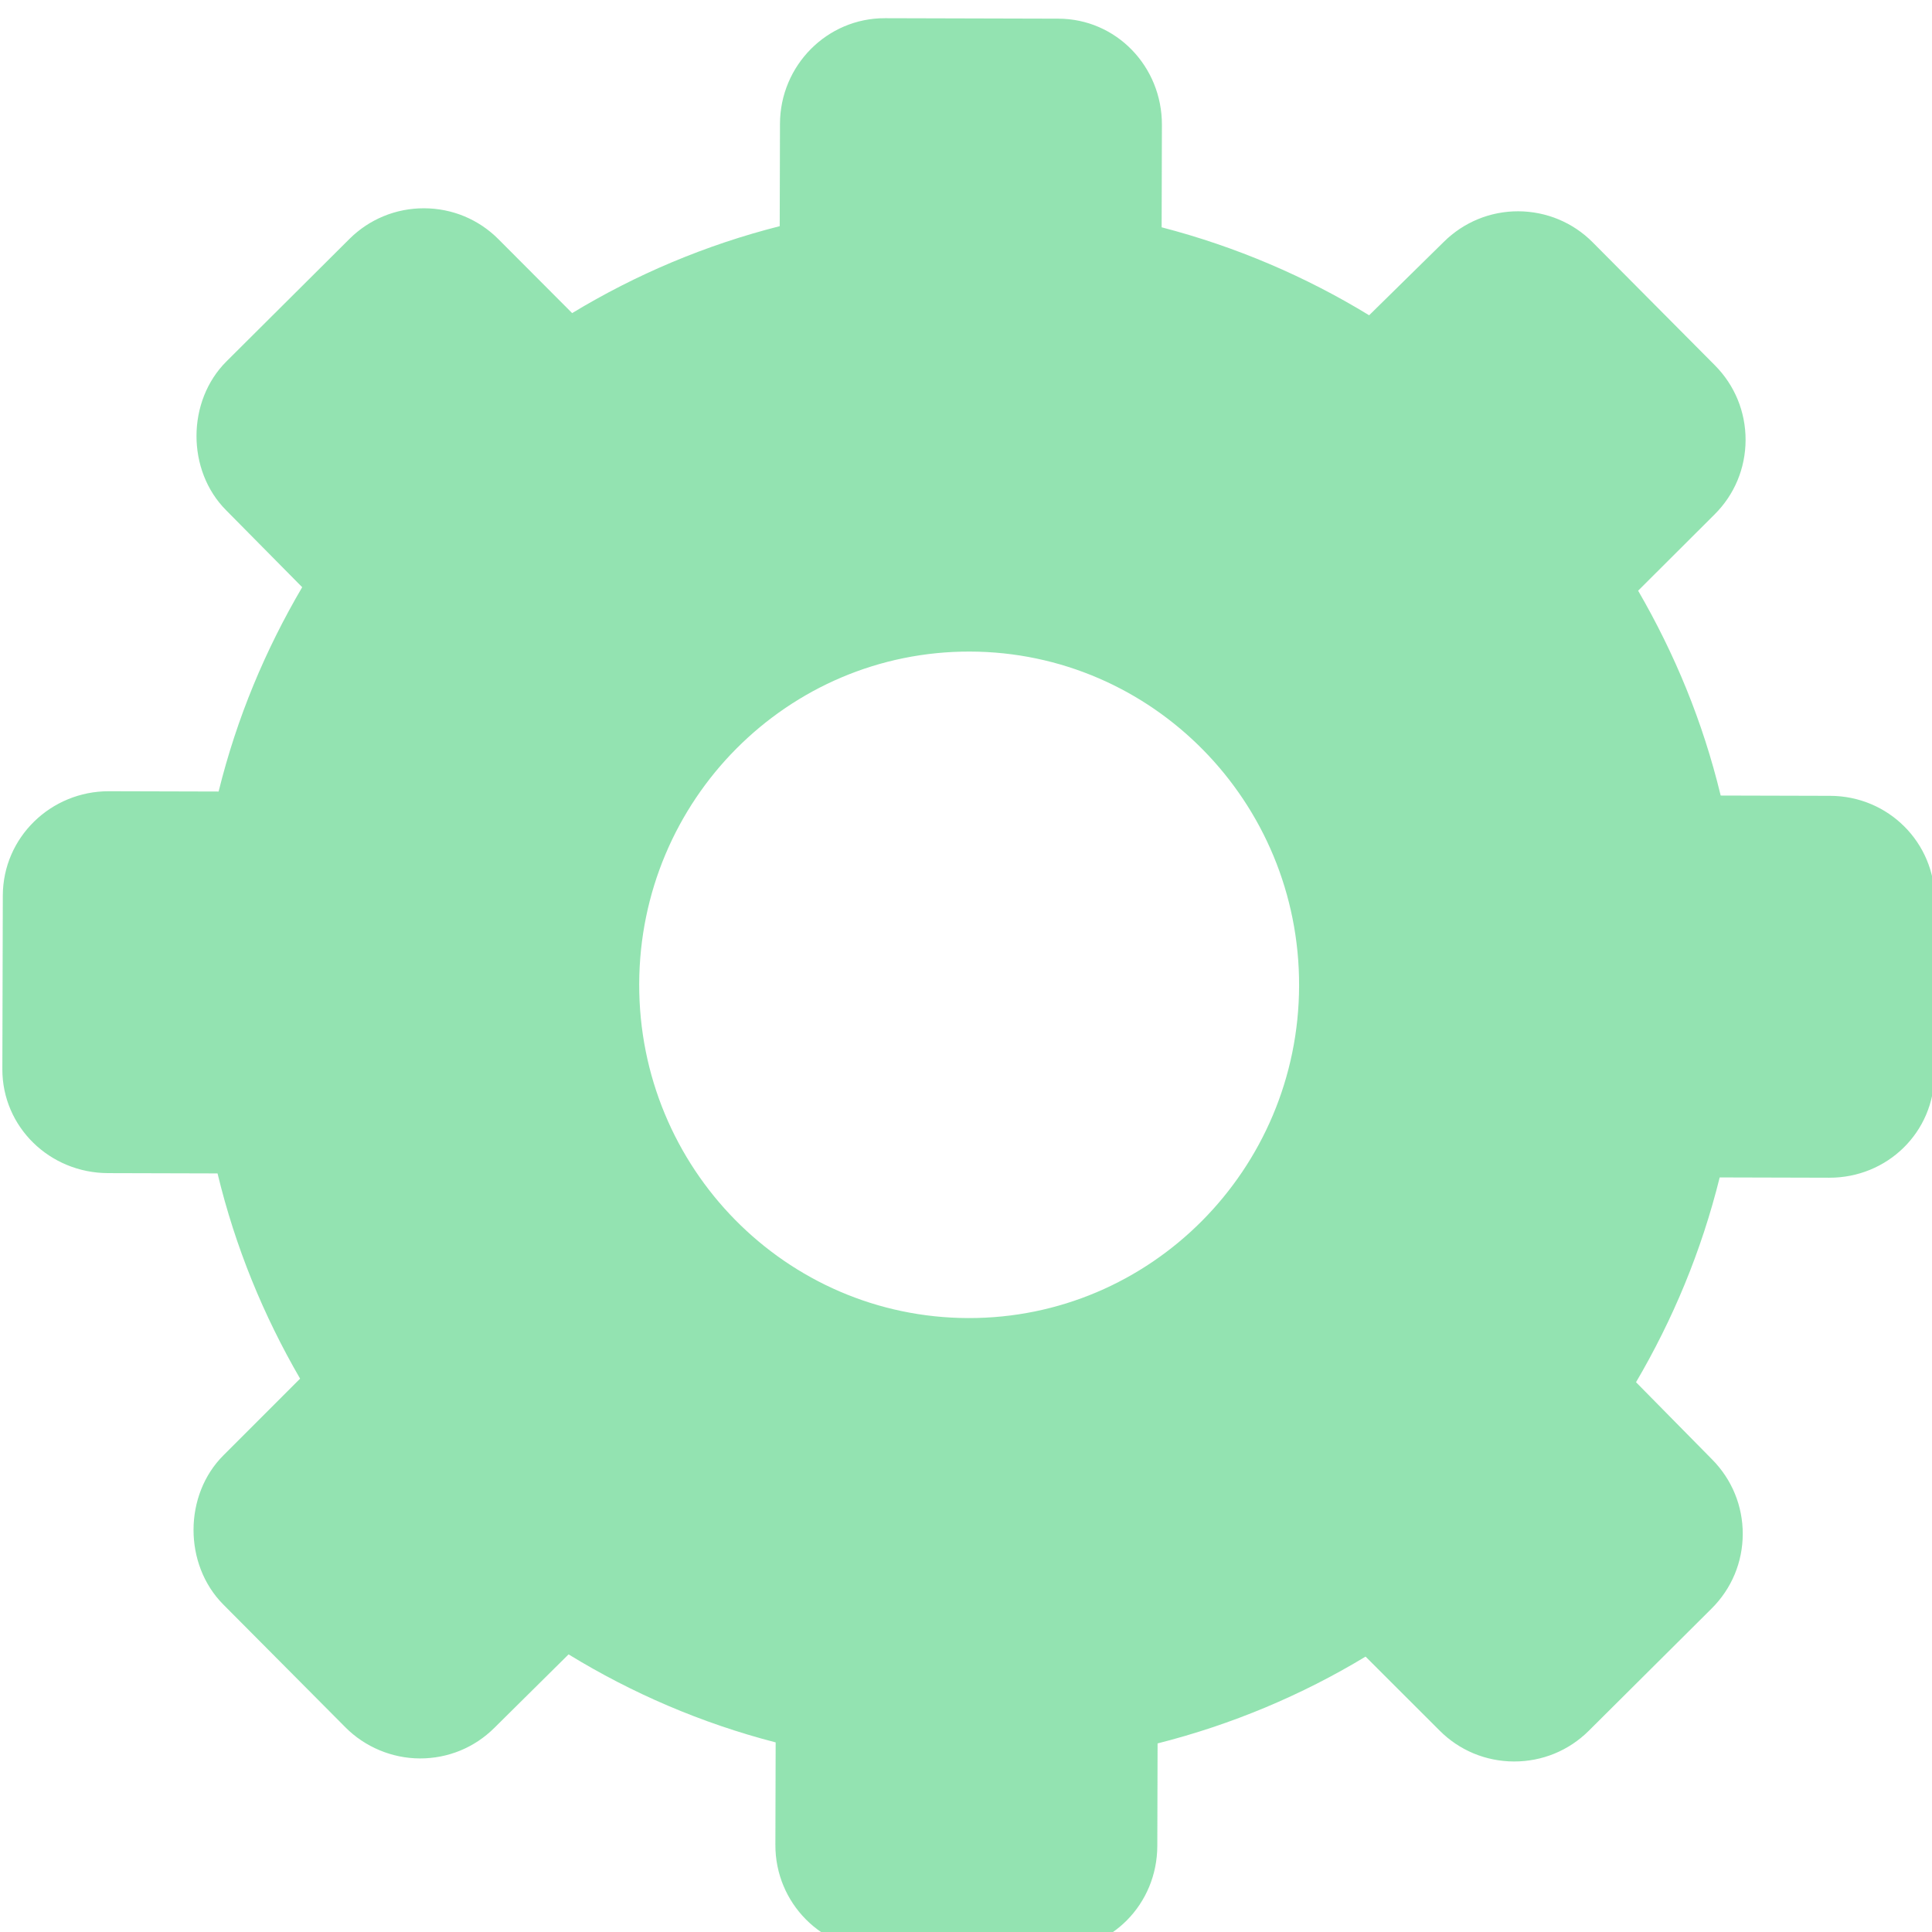 <svg width="92" height="92" viewBox="0 0 92 92" fill="none" xmlns="http://www.w3.org/2000/svg">
<path d="M37.142 5.893L37.129 10.77C33.592 11.667 30.278 13.073 27.245 14.91L23.74 11.395C22.796 10.445 21.535 9.922 20.194 9.918C18.855 9.915 17.589 10.435 16.642 11.376L10.789 17.204C8.886 19.094 8.88 22.406 10.768 24.298L14.39 27.962C12.637 30.951 11.284 34.158 10.41 37.692L5.19 37.678C2.423 37.67 0.141 39.876 0.134 42.644L0.112 50.905C0.105 53.672 2.374 55.856 5.142 55.863L10.359 55.877C11.212 59.414 12.551 62.647 14.29 65.65L10.648 69.293C8.745 71.181 8.739 74.495 10.627 76.399L16.449 82.254C17.381 83.193 18.672 83.731 19.993 83.735C21.332 83.738 22.594 83.223 23.543 82.277L27.075 78.78C30.098 80.632 33.404 82.057 36.936 82.971L36.923 87.85C36.916 90.62 39.135 92.862 41.897 92.869L50.152 92.891C52.922 92.898 55.103 90.669 55.11 87.899L55.123 83.02C58.66 82.125 61.994 80.719 65.027 78.886L68.546 82.401C69.49 83.353 70.755 83.876 72.096 83.88C73.437 83.883 74.705 83.364 75.654 82.42L81.511 76.592C82.46 75.646 82.984 74.389 82.988 73.05C82.991 71.711 82.472 70.449 81.53 69.498L77.906 65.82C79.661 62.827 81.014 59.6 81.89 56.068L87.102 56.082C89.869 56.089 92.107 53.918 92.114 51.15L92.136 42.889C92.143 40.121 89.918 37.904 87.15 37.897L81.937 37.883C81.082 34.344 79.746 31.131 78.006 28.128L81.642 24.501C82.596 23.555 83.119 22.296 83.123 20.953C83.126 19.612 82.607 18.348 81.665 17.399L75.843 11.54C74.901 10.591 73.64 10.069 72.301 10.061C70.96 10.058 69.7 10.579 68.749 11.521L65.197 15.013C62.172 13.164 58.844 11.74 55.316 10.824L55.329 5.945C55.337 3.178 53.167 0.896 50.397 0.889L42.142 0.867C39.38 0.858 37.149 3.125 37.142 5.893ZM61.862 46.941C61.839 55.702 54.781 62.788 46.106 62.765C37.424 62.742 30.415 55.619 30.438 46.857C30.462 38.093 37.509 31.004 46.19 31.027C54.868 31.052 61.885 38.177 61.862 46.941Z" fill="rgba(40,200,100,0.5)"/>
</svg>
